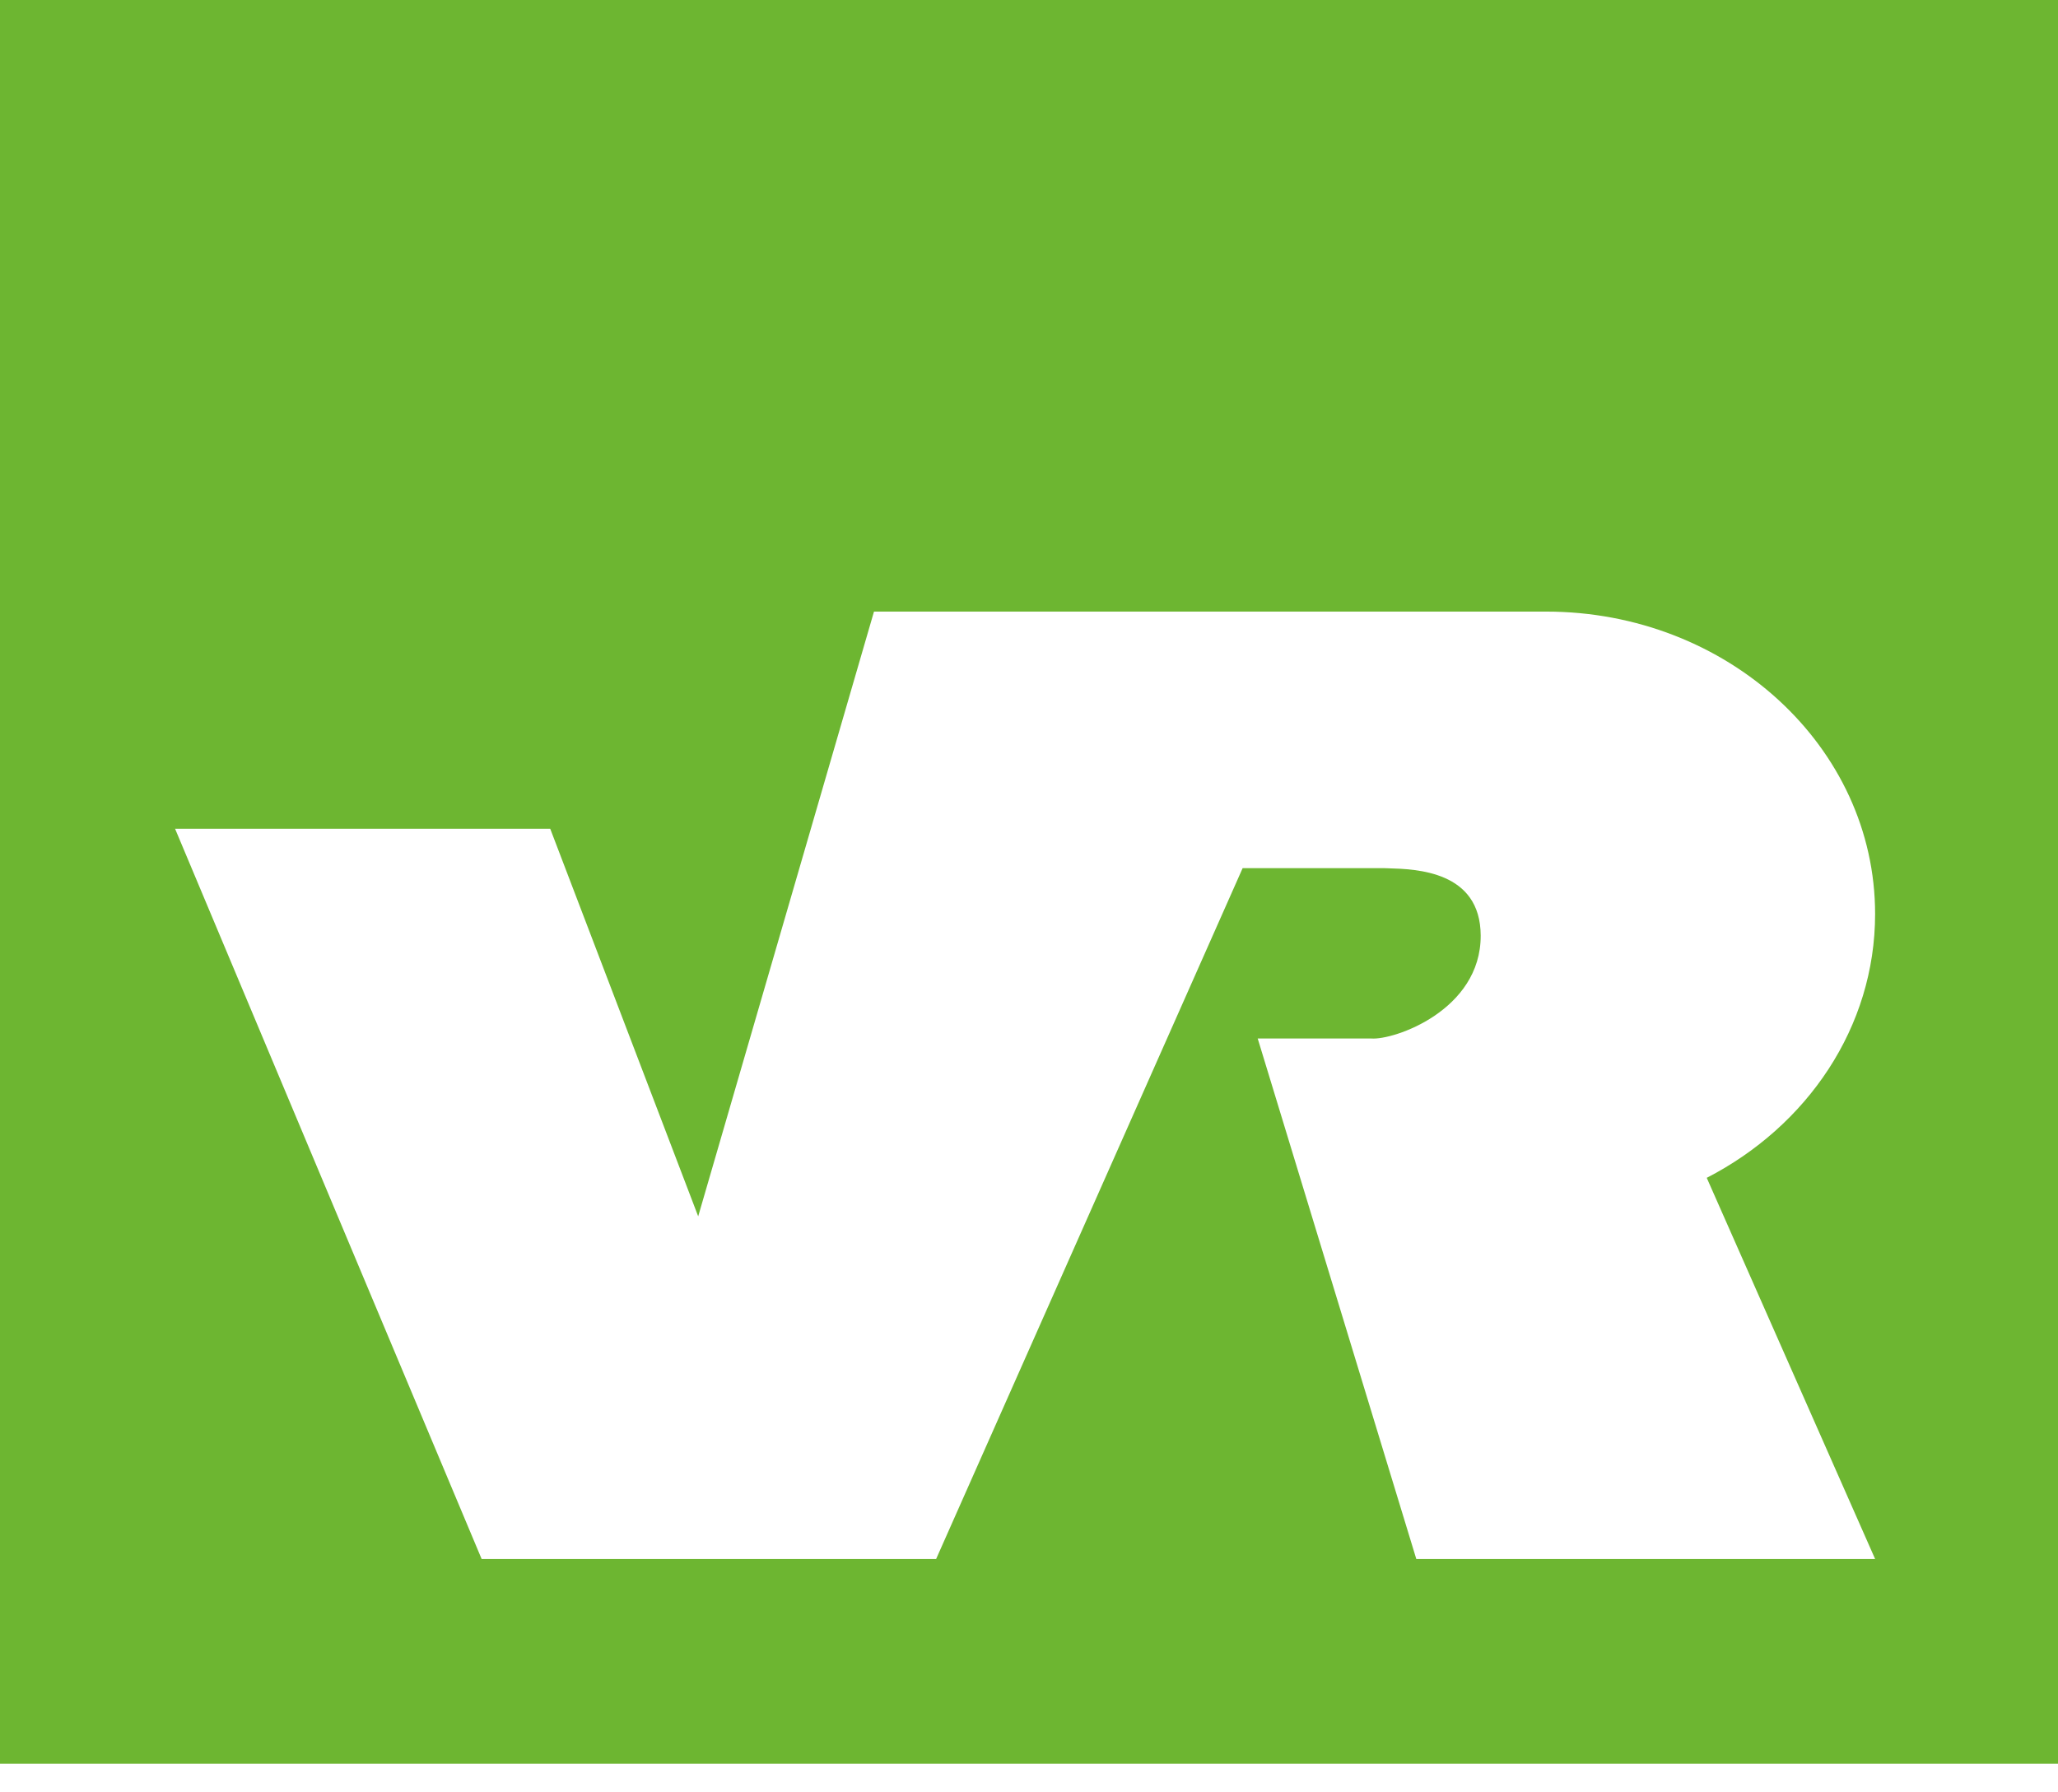 <svg width="31" height="27" viewBox="0 0 31 27" fill="none" xmlns="http://www.w3.org/2000/svg">
<path id="Subtract" fill-rule="evenodd" clip-rule="evenodd" d="M0 26.569H31V0H0V26.569ZM21.334 23.485H28.245V23.484L25.709 17.743C27.222 16.964 28.245 15.475 28.245 13.768C28.245 11.252 26.024 9.213 23.288 9.213H13.165L10.517 18.323L8.288 12.484H2.637L7.255 23.485H14.101L18.718 13.078H20.851C20.869 13.078 20.889 13.079 20.911 13.08C21.331 13.092 22.3 13.12 22.304 14.093C22.307 15.22 20.996 15.672 20.655 15.644H18.945L21.334 23.485Z" fill="#6DB631"/>
</svg>
